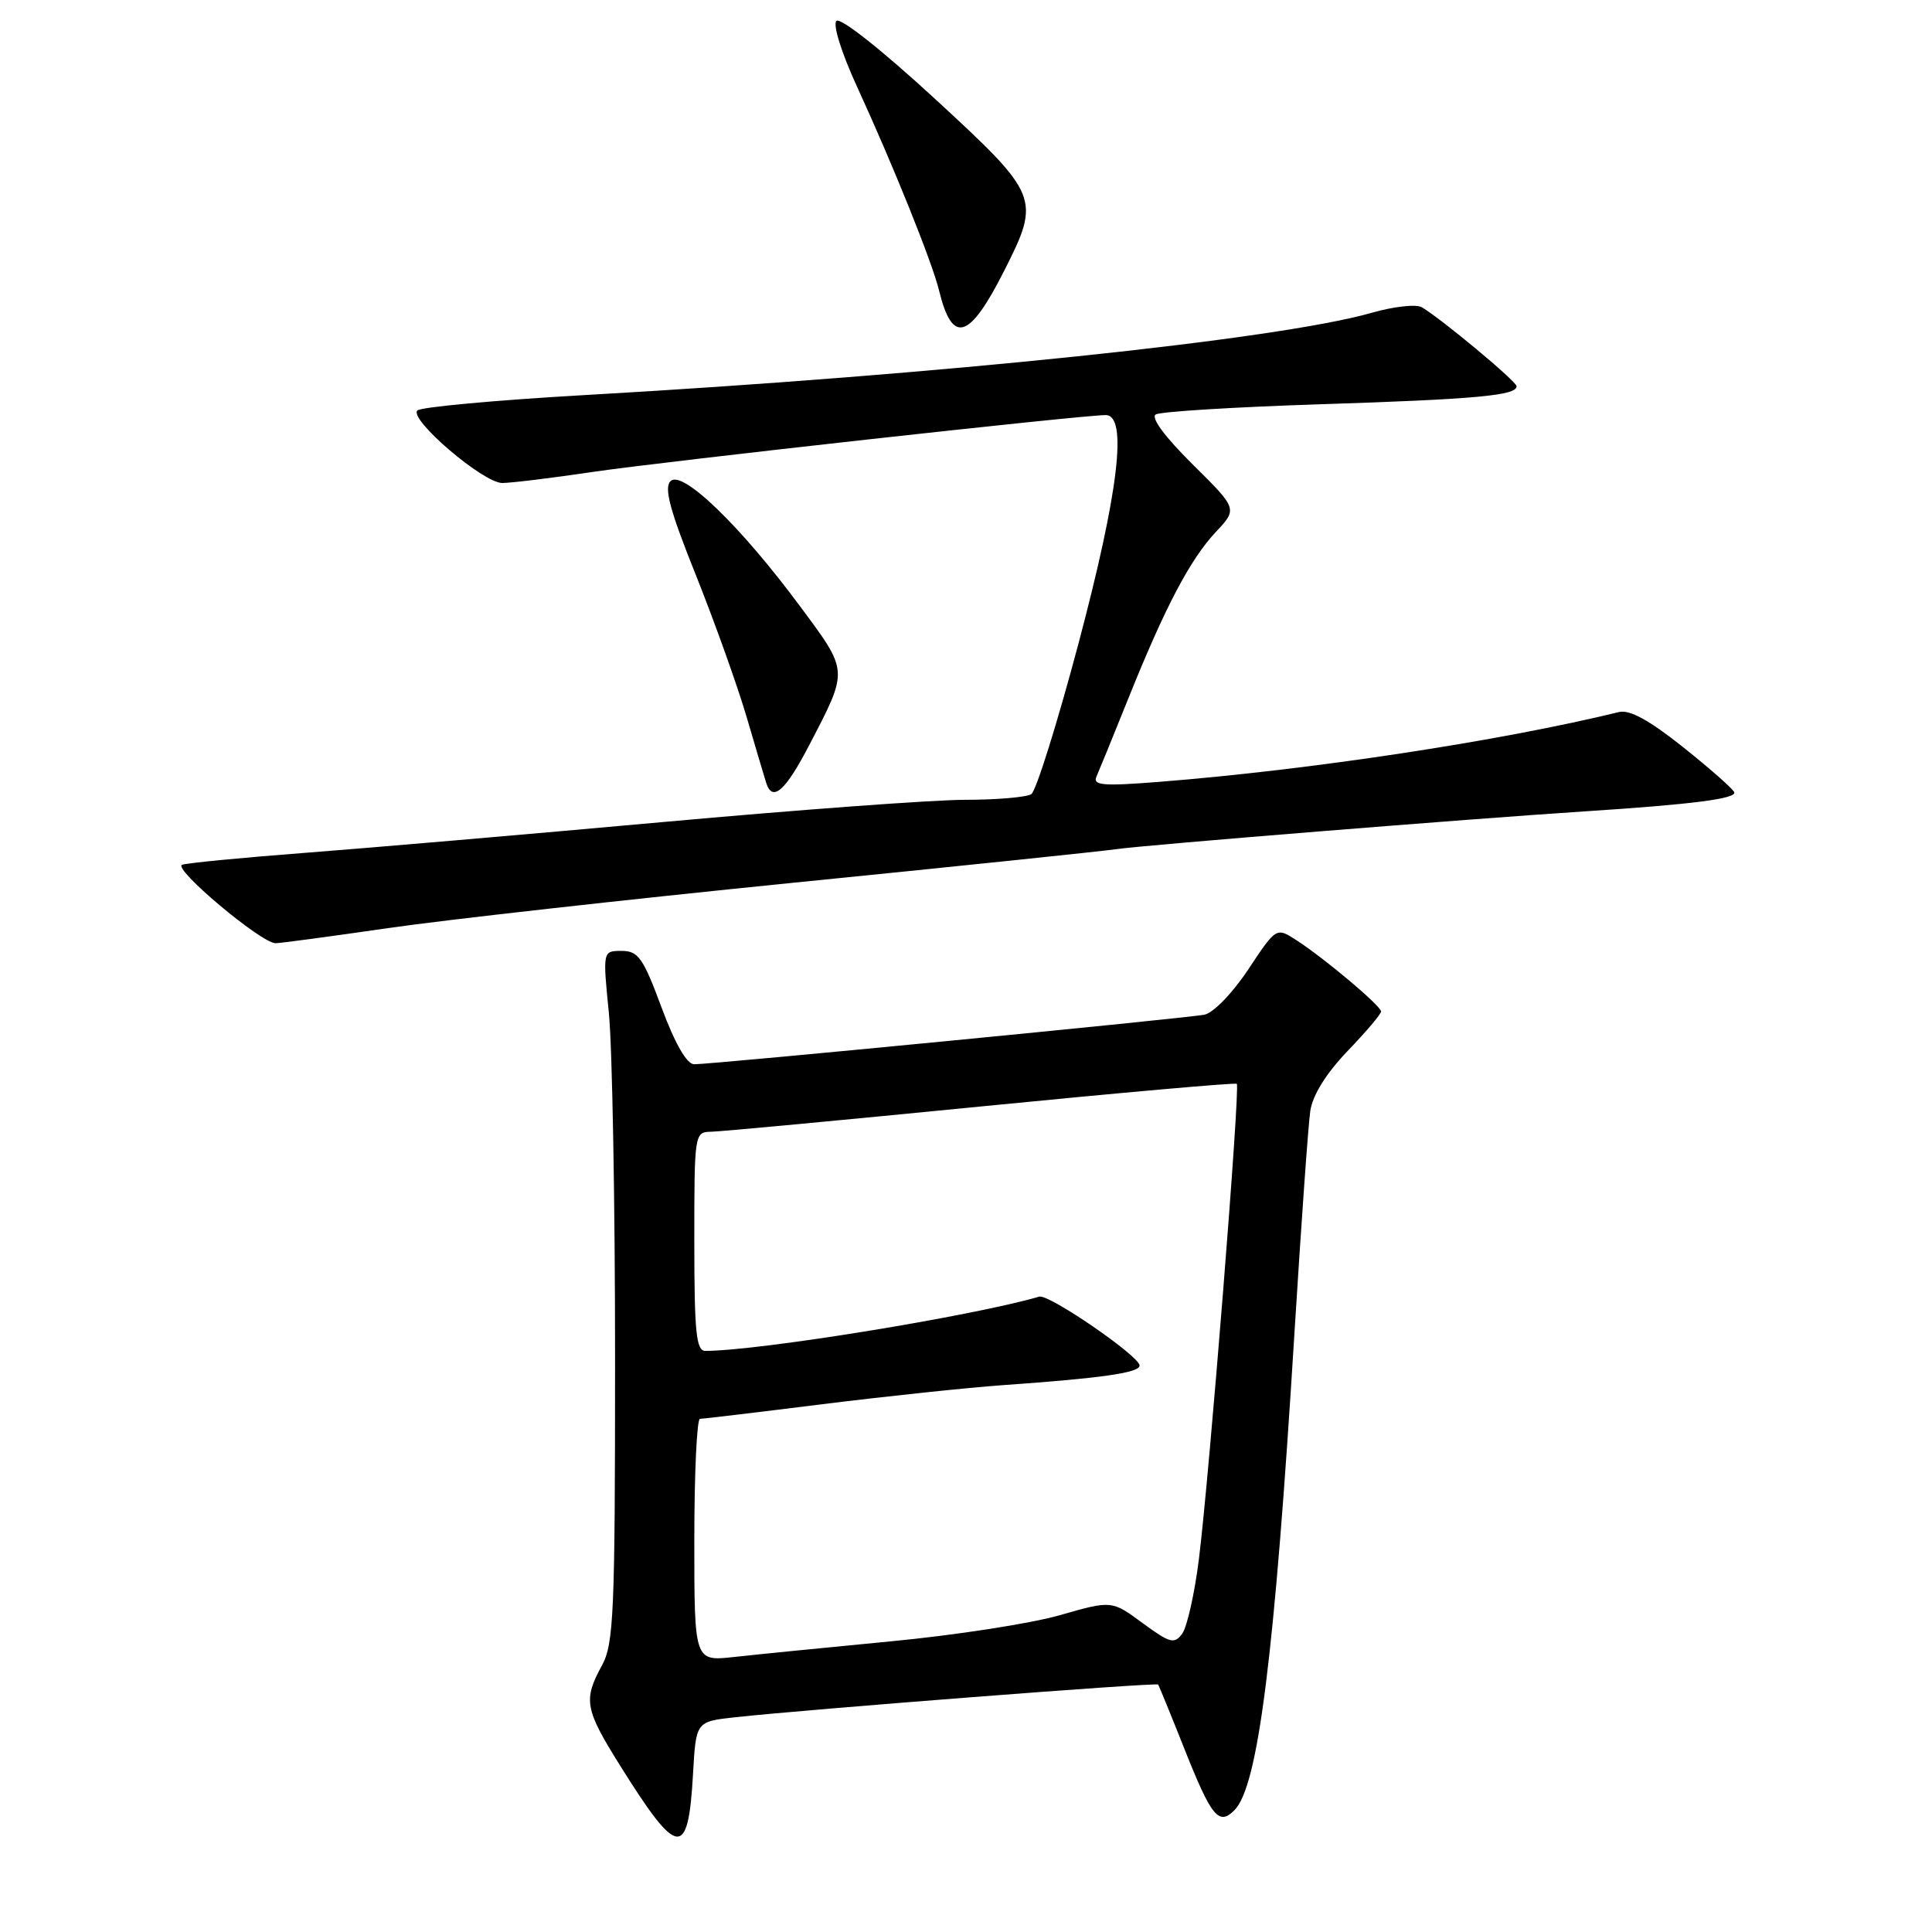 <?xml version="1.0" encoding="UTF-8" standalone="no"?>
<!DOCTYPE svg PUBLIC "-//W3C//DTD SVG 1.1//EN" "http://www.w3.org/Graphics/SVG/1.1/DTD/svg11.dtd" >
<svg xmlns="http://www.w3.org/2000/svg" xmlns:xlink="http://www.w3.org/1999/xlink" version="1.1" viewBox="0 0 256 256">
 <g >
 <path fill="currentColor"
d=" M 91.83 235.04 C 92.22 228.12 92.22 228.12 97.36 227.55 C 106.95 226.50 153.25 222.91 153.46 223.21 C 153.57 223.37 155.15 227.22 156.95 231.76 C 160.53 240.76 161.49 241.94 163.56 239.87 C 166.72 236.70 168.88 219.50 171.53 176.50 C 172.42 162.20 173.35 149.02 173.62 147.21 C 173.93 145.11 175.70 142.26 178.55 139.28 C 181.00 136.73 183.00 134.37 183.00 134.03 C 183.00 133.30 175.60 127.06 171.81 124.60 C 169.12 122.85 169.12 122.85 165.41 128.44 C 163.33 131.58 160.77 134.22 159.60 134.45 C 157.17 134.93 94.26 141.04 91.98 141.02 C 91.00 141.01 89.45 138.31 87.66 133.50 C 85.21 126.90 84.57 126.00 82.37 126.00 C 79.86 126.00 79.86 126.00 80.68 134.25 C 81.13 138.79 81.50 159.38 81.50 180.00 C 81.50 213.83 81.33 217.81 79.75 220.70 C 77.27 225.24 77.49 226.47 82.13 233.89 C 89.84 246.23 91.19 246.39 91.83 235.04 Z  M 51.41 122.98 C 59.07 121.87 83.14 119.18 104.91 116.99 C 126.69 114.81 146.07 112.79 148.00 112.51 C 151.60 111.98 194.82 108.49 210.00 107.51 C 224.19 106.59 230.11 105.83 229.80 104.98 C 229.63 104.53 226.59 101.85 223.03 99.01 C 218.55 95.44 215.93 94.00 214.53 94.35 C 198.65 98.22 173.76 102.00 153.59 103.60 C 146.13 104.19 144.77 104.07 145.29 102.90 C 145.63 102.13 147.54 97.45 149.53 92.50 C 154.38 80.43 157.70 74.11 161.13 70.46 C 163.98 67.42 163.98 67.42 158.01 61.51 C 154.36 57.90 152.46 55.33 153.14 54.92 C 153.74 54.54 163.52 53.94 174.87 53.57 C 195.65 52.90 201.04 52.40 200.95 51.17 C 200.91 50.50 190.94 42.20 188.39 40.71 C 187.66 40.28 184.68 40.61 181.78 41.44 C 169.37 45.00 124.72 49.66 77.30 52.36 C 65.64 53.03 55.74 53.94 55.30 54.39 C 54.16 55.56 64.03 64.00 66.55 64.00 C 67.70 64.00 73.11 63.34 78.57 62.53 C 87.98 61.14 143.35 55.00 146.51 55.00 C 149.45 55.00 148.24 65.17 142.90 85.29 C 140.09 95.85 137.28 104.83 136.65 105.23 C 136.02 105.64 132.03 105.98 127.79 105.98 C 123.55 105.99 105.55 107.32 87.79 108.93 C 70.03 110.54 48.75 112.37 40.50 113.00 C 32.25 113.63 24.89 114.34 24.14 114.58 C 22.77 115.02 34.56 124.94 36.50 124.98 C 37.05 124.99 43.76 124.09 51.41 122.98 Z  M 107.22 98.75 C 112.46 88.66 112.49 89.07 106.00 80.32 C 98.13 69.69 90.39 62.21 88.85 63.75 C 87.96 64.64 88.76 67.61 92.21 76.21 C 94.69 82.42 97.72 90.88 98.93 95.00 C 100.14 99.12 101.31 103.06 101.53 103.75 C 102.36 106.32 104.06 104.82 107.22 98.75 Z  M 133.08 35.84 C 137.91 26.28 137.73 25.85 123.86 13.07 C 116.86 6.63 111.34 2.26 110.83 2.77 C 110.33 3.27 111.50 7.01 113.60 11.57 C 118.38 21.98 123.52 34.75 124.43 38.49 C 126.19 45.72 128.44 45.03 133.08 35.84 Z  M 92.00 204.07 C 92.00 195.23 92.34 188.00 92.75 188.00 C 93.16 188.00 100.47 187.13 109.00 186.06 C 117.53 185.00 128.32 183.86 133.00 183.53 C 146.02 182.61 151.00 181.90 151.00 180.94 C 151.00 179.70 138.98 171.44 137.71 171.81 C 128.78 174.41 100.52 179.00 93.46 179.00 C 92.25 179.00 92.00 176.55 92.00 164.50 C 92.00 150.14 92.02 150.00 94.25 149.96 C 95.49 149.94 111.57 148.43 130.00 146.61 C 148.43 144.79 163.67 143.44 163.88 143.61 C 164.36 144.01 160.23 195.70 158.85 206.69 C 158.28 211.19 157.29 215.59 156.65 216.47 C 155.61 217.89 155.03 217.73 151.39 215.06 C 147.31 212.05 147.31 212.05 140.40 214.03 C 136.61 215.12 126.53 216.68 118.00 217.49 C 109.47 218.31 100.14 219.24 97.25 219.56 C 92.00 220.14 92.00 220.14 92.00 204.07 Z "/>
</g>
</svg>